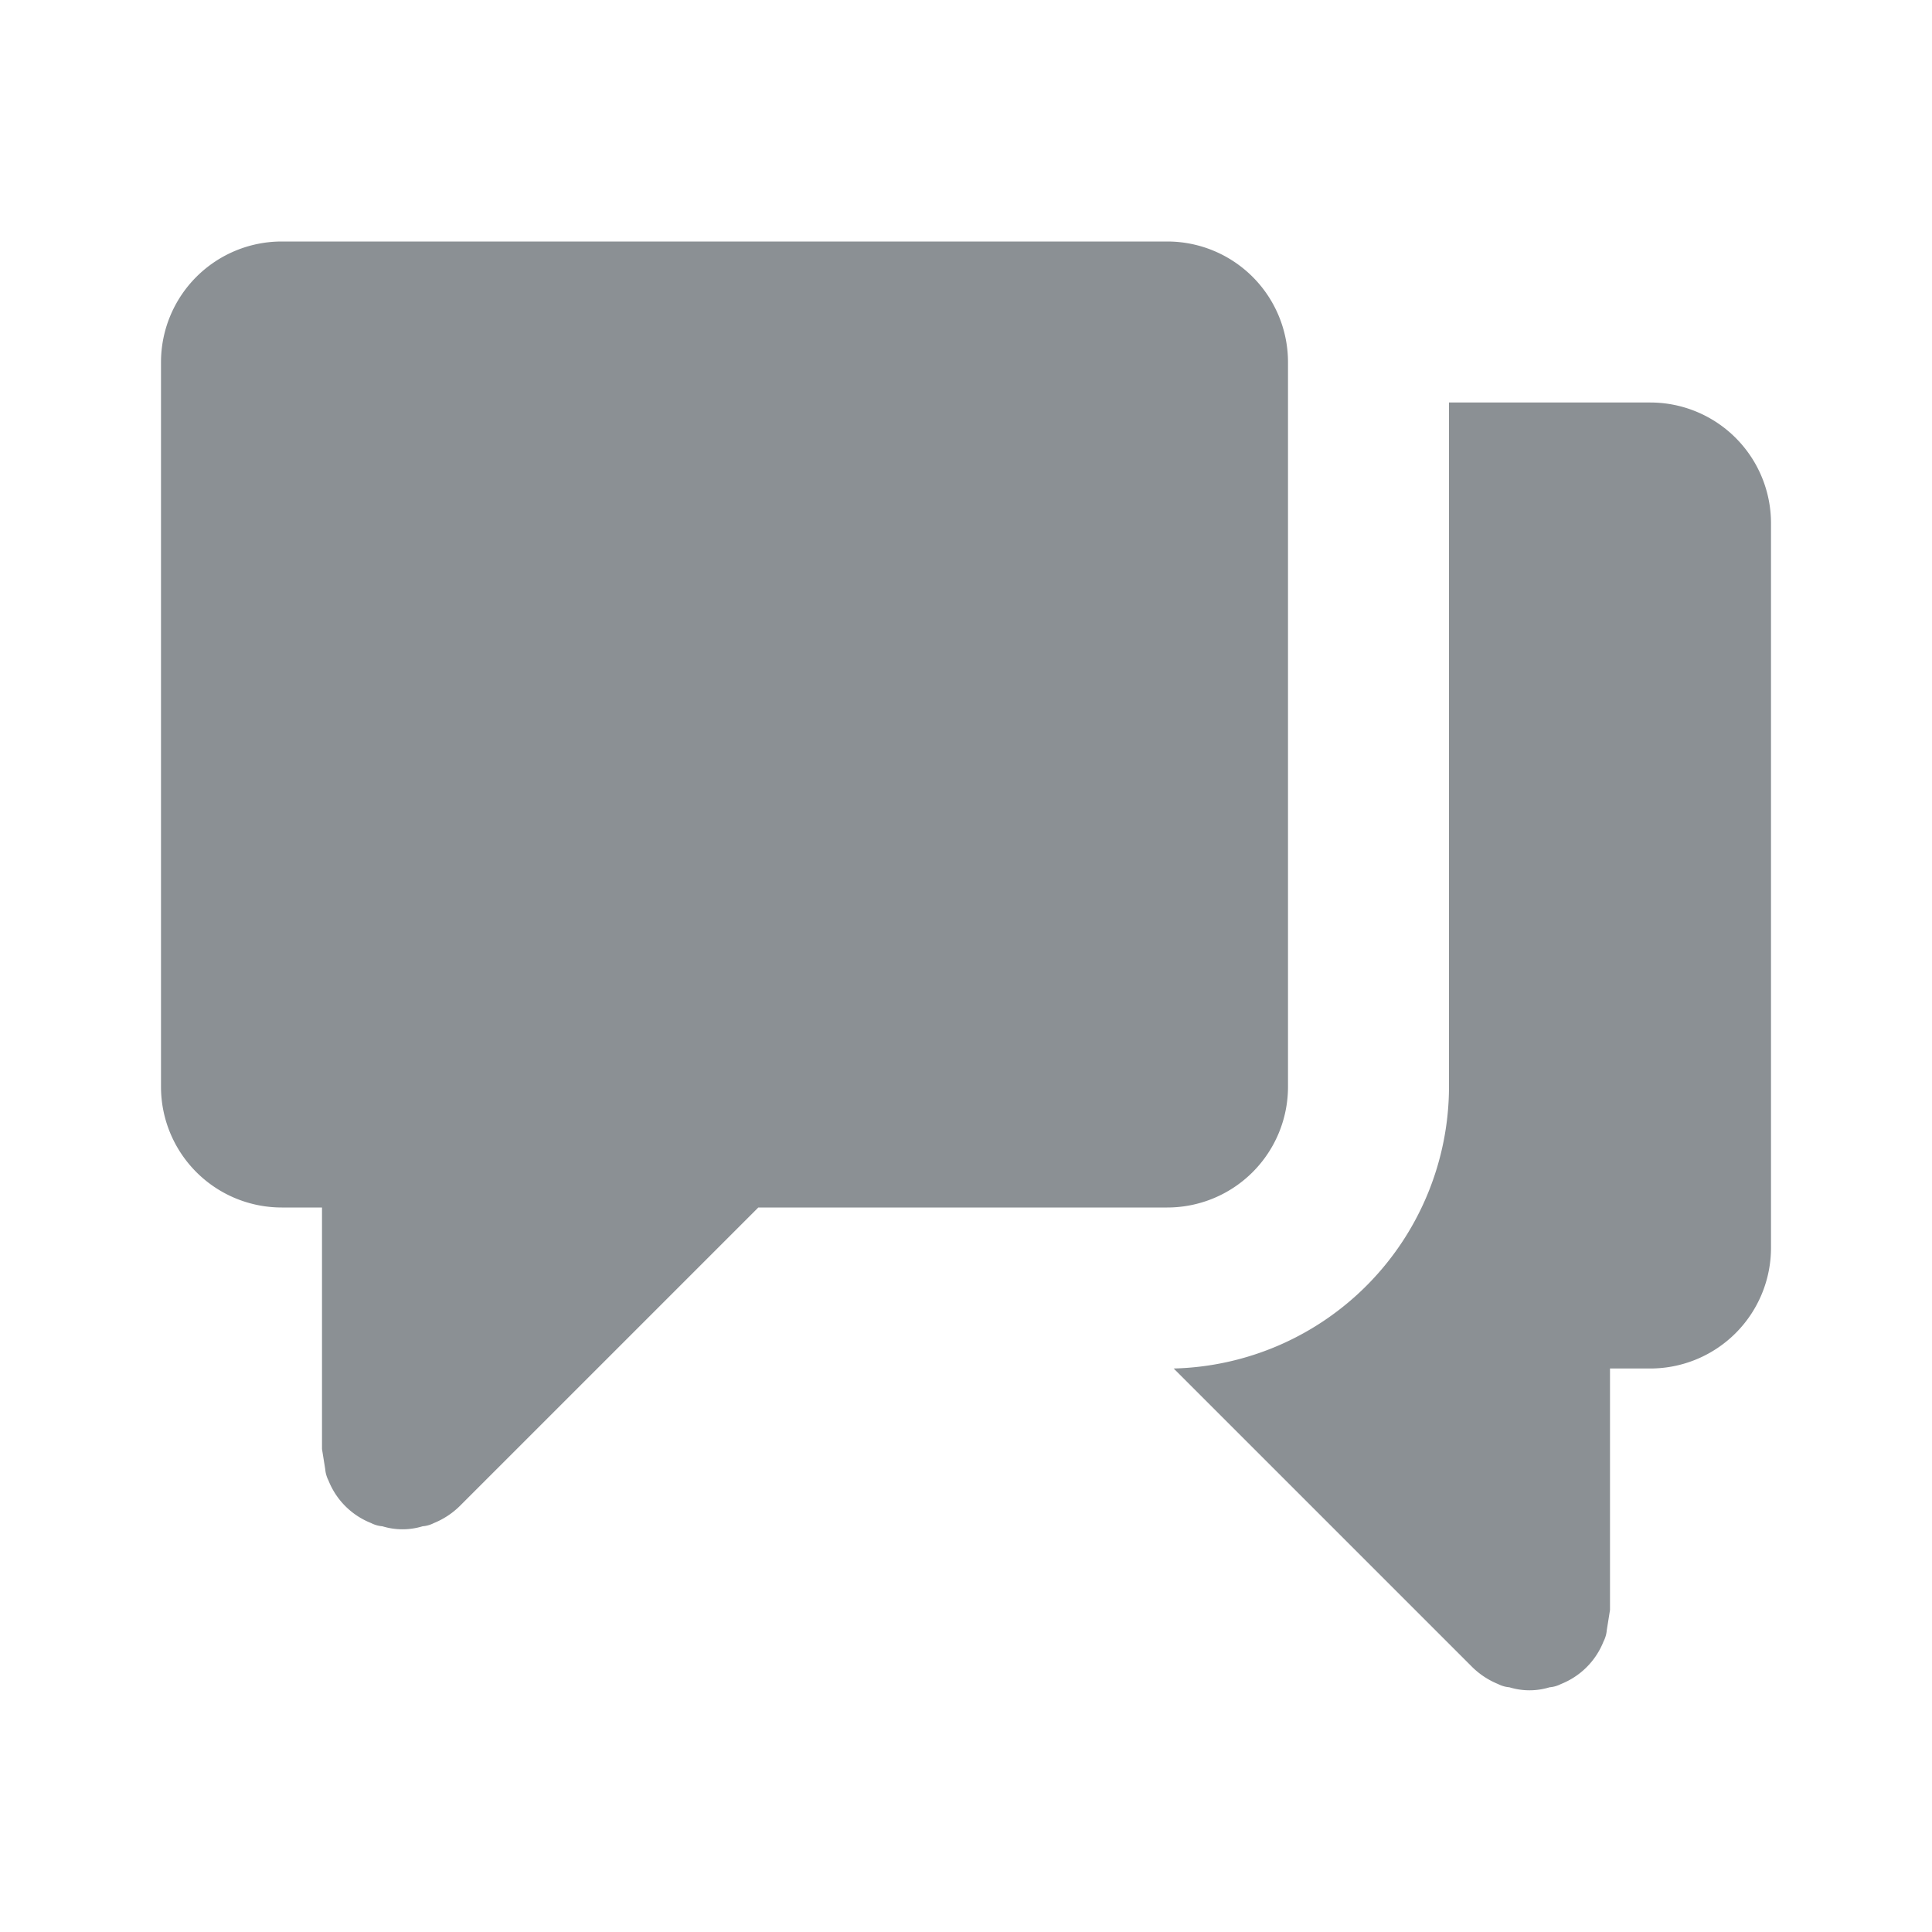<svg xmlns="http://www.w3.org/2000/svg" width="24" height="24" viewBox="0 0 24 24">
  <g transform="translate(-919 -384)">
    <rect width="24" height="24" transform="translate(919 384)" fill="none"/>
    <g transform="translate(571 5)">
      <path d="M368.5,384H366v8.5a3.507,3.507,0,0,1-3.42,3.5l3.71,3.71a.988.988,0,0,0,.32.21.371.371,0,0,0,.14.04.852.852,0,0,0,.5,0,.371.371,0,0,0,.14-.04.942.942,0,0,0,.53-.53.371.371,0,0,0,.04-.14L368,399v-3h.5a1.5,1.5,0,0,0,1.5-1.5v-9A1.5,1.5,0,0,0,368.5,384Z" fill="#8b9094"/>
      <path d="M364,392.5v-9a1.5,1.5,0,0,0-1.5-1.5h-11a1.5,1.5,0,0,0-1.5,1.5v9a1.5,1.5,0,0,0,1.5,1.5h.5v3l.04.25a.371.371,0,0,0,.04.14.942.942,0,0,0,.53.53.371.371,0,0,0,.14.04.852.852,0,0,0,.5,0,.371.371,0,0,0,.14-.04.988.988,0,0,0,.32-.21l3.71-3.71h5.08A1.5,1.5,0,0,0,364,392.5Z" fill="#8b9094"/>
    </g>
  </g>
</svg>
